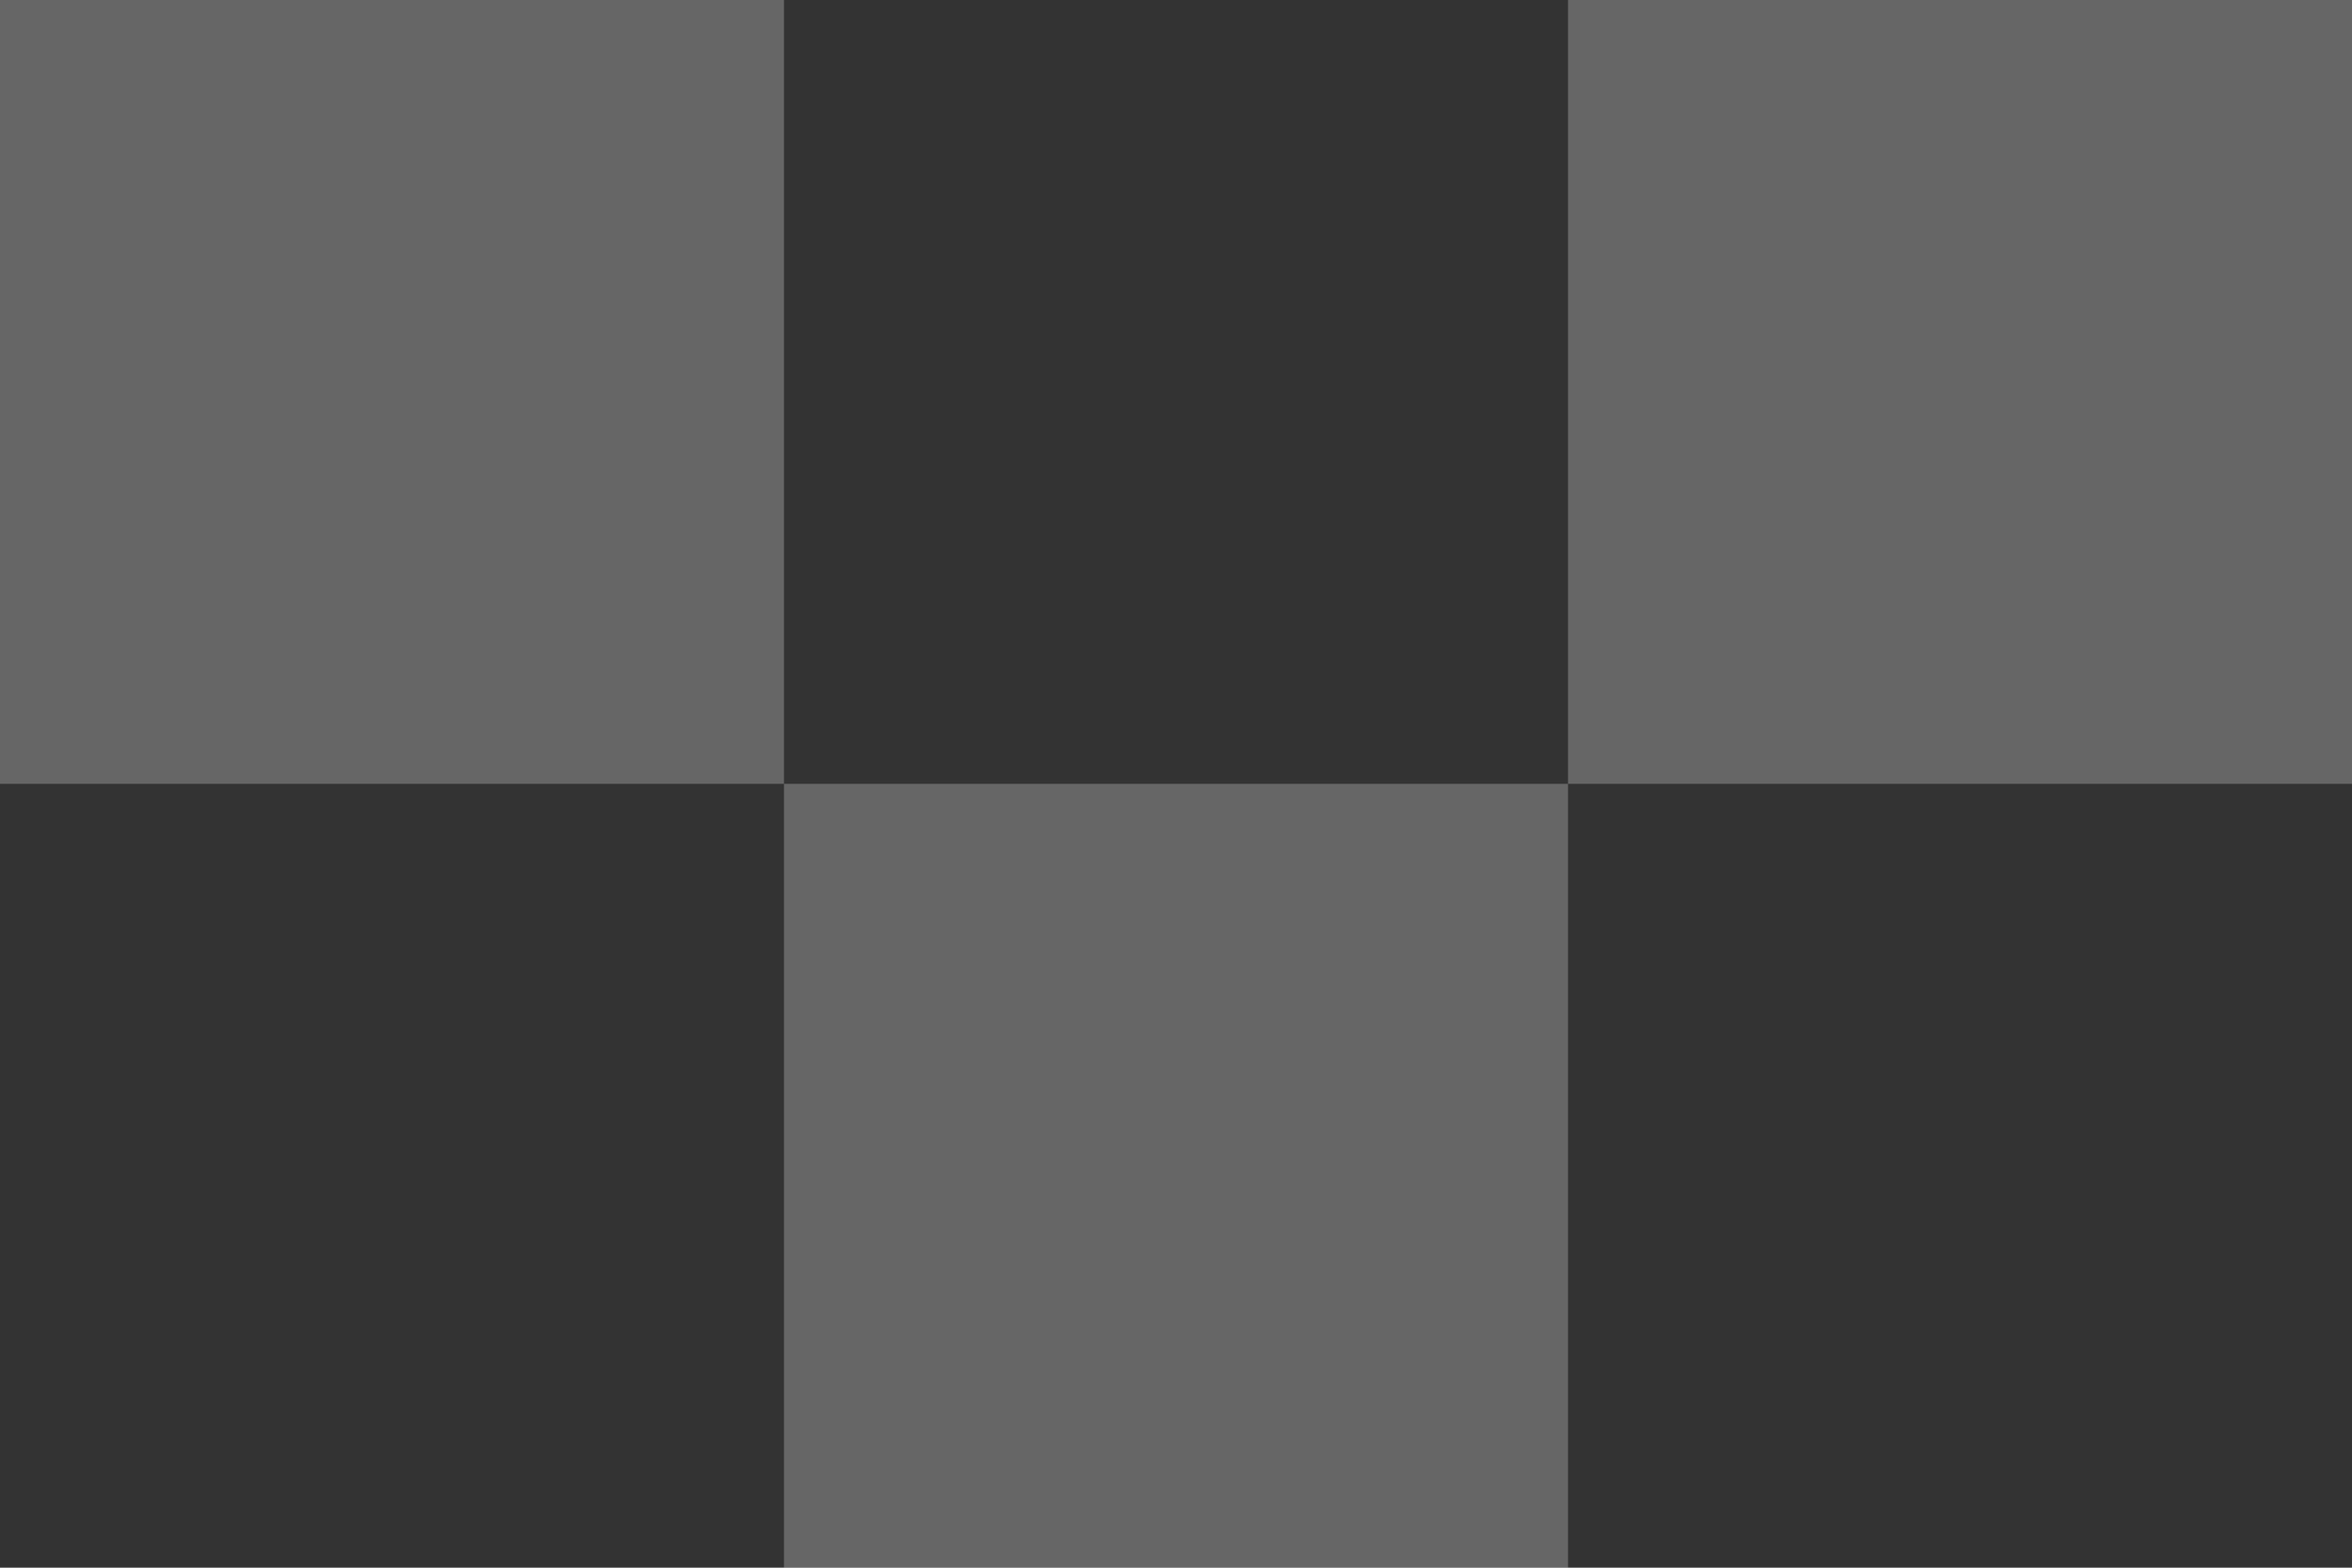 <svg width="78" height="52" viewBox="0 0 78 52" fill="none" xmlns="http://www.w3.org/2000/svg">
<rect x="0" y="0" width="78" height="52" fill="#333333" stroke="none"/>
<rect width="26" height="26" fill="white" fill-opacity="0.25"/>
<rect x="26" y="26" width="26" height="26" fill="white" fill-opacity="0.25"/>
<rect x="52" width="26" height="26" fill="white" fill-opacity="0.25"/>
</svg>

